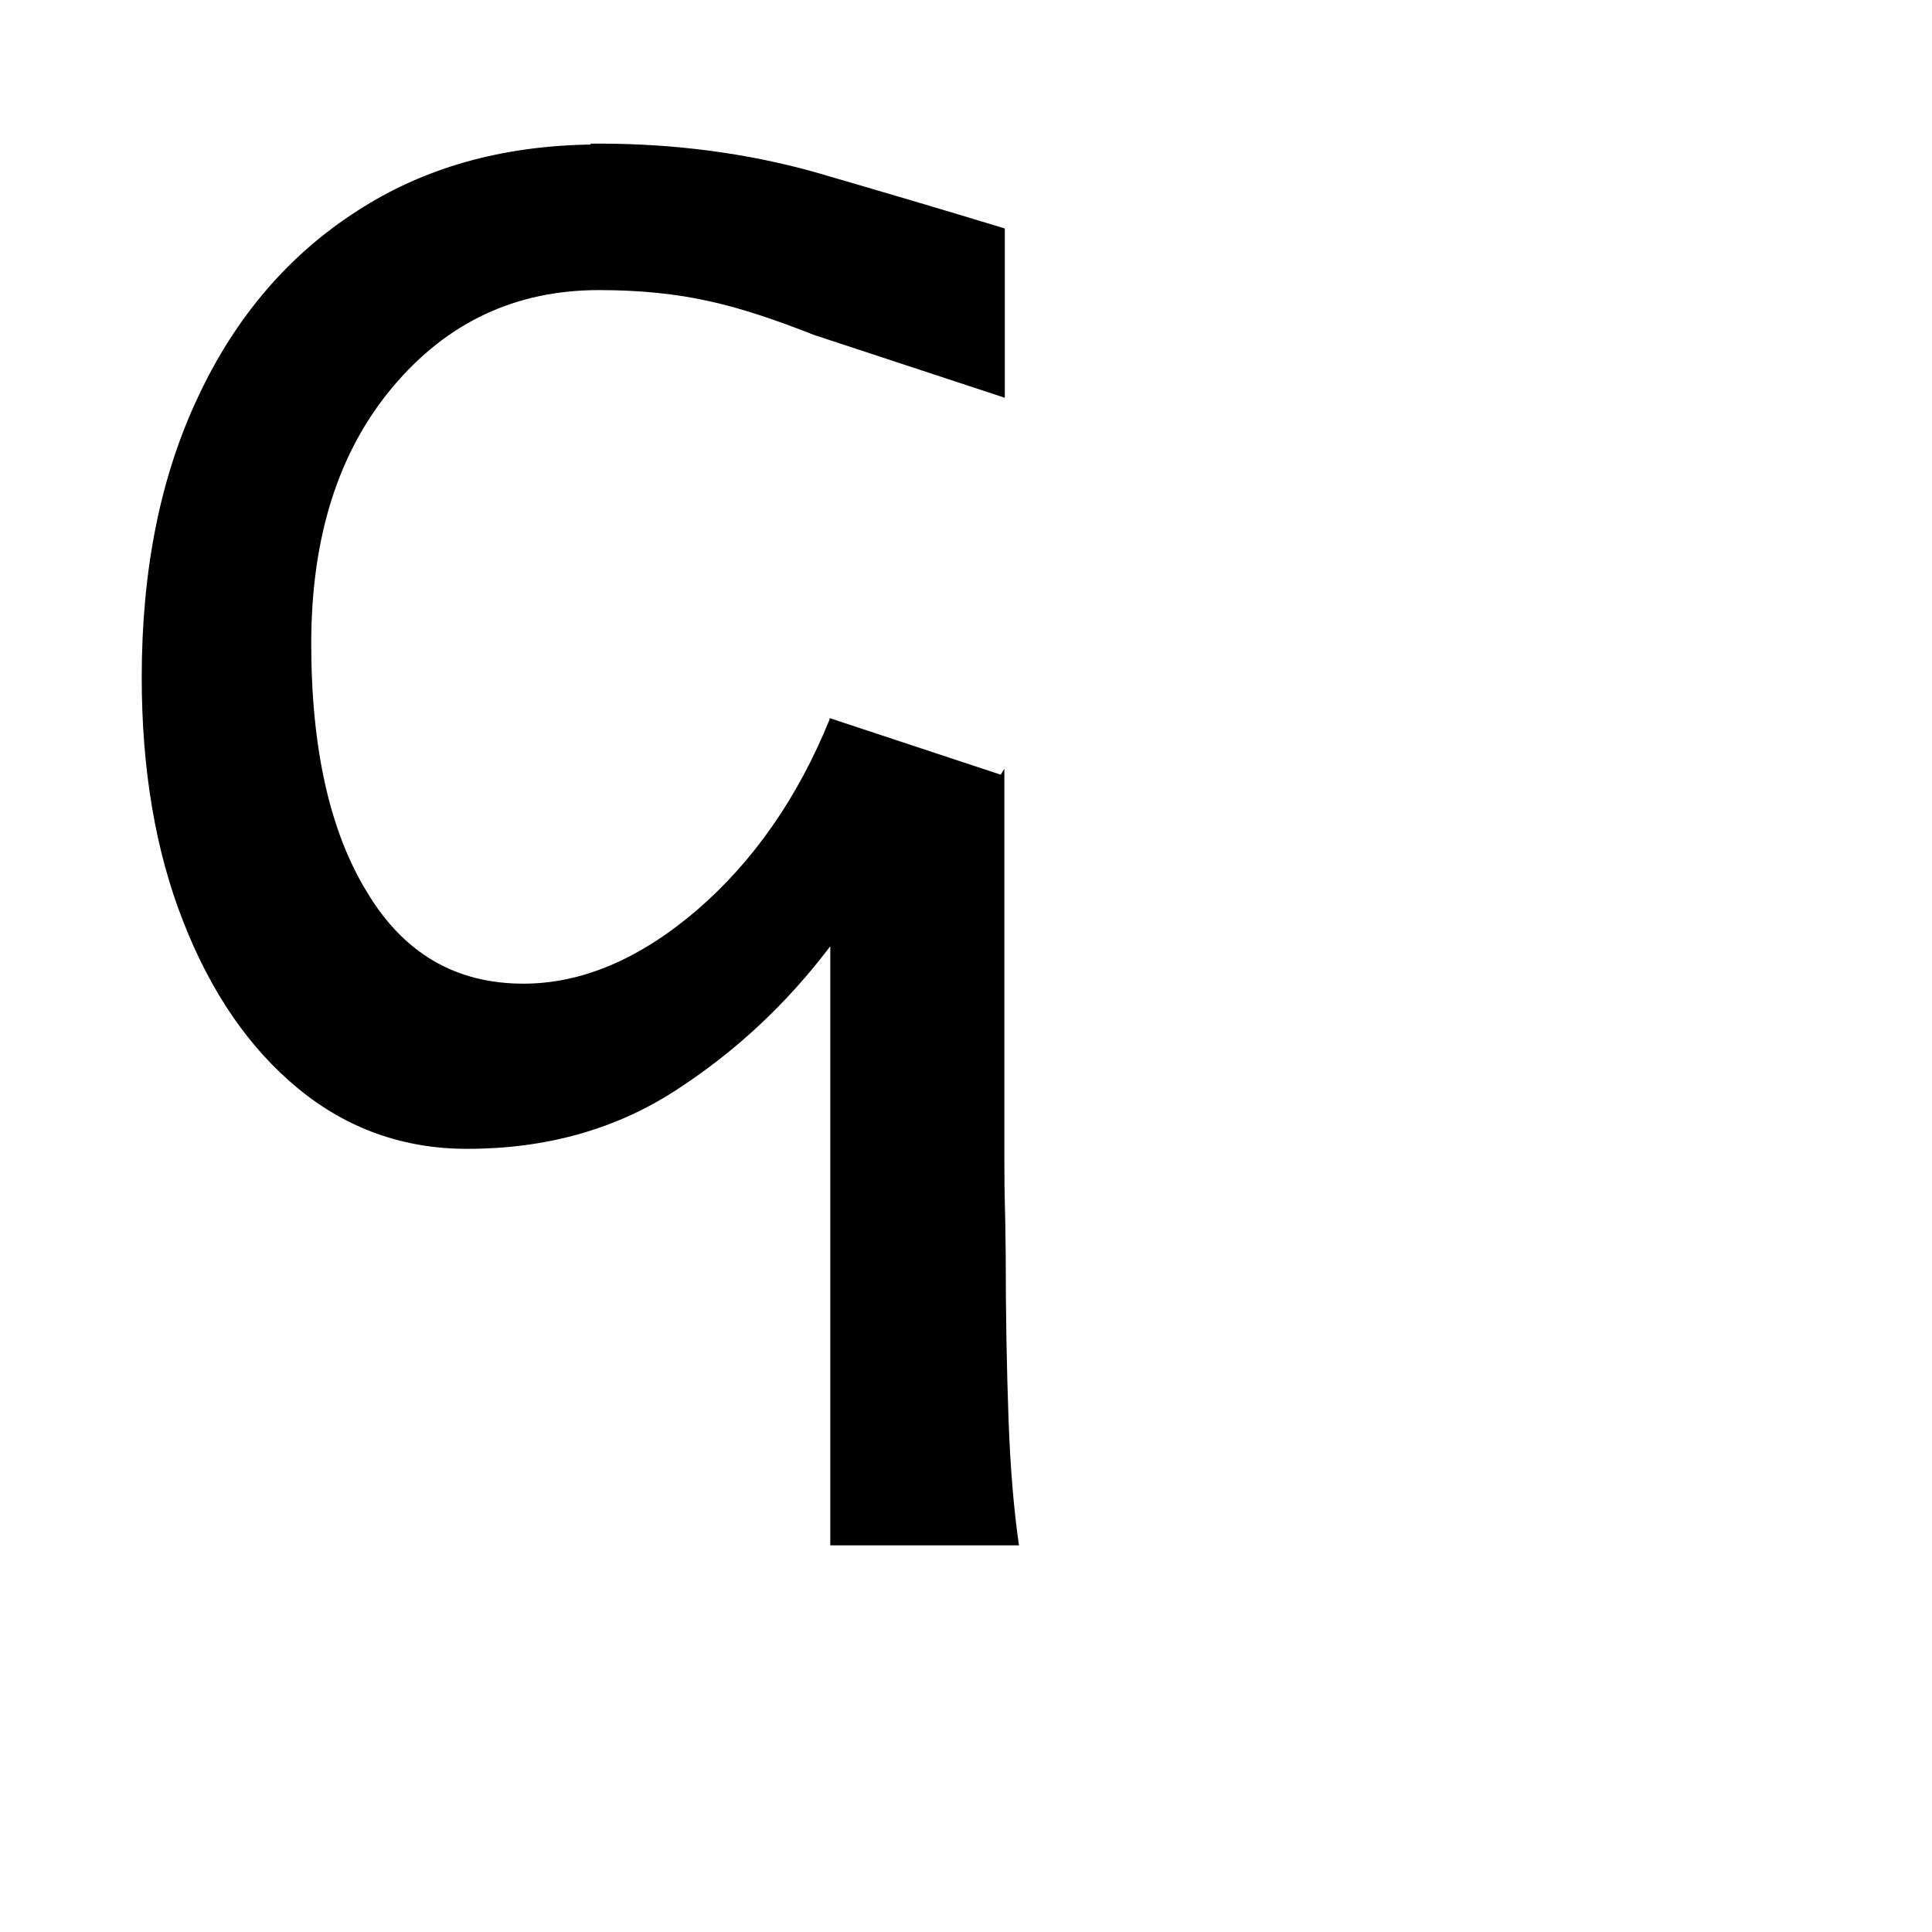 <?xml version="1.0" encoding="UTF-8" standalone="no"?>
<!-- Created with Inkscape (http://www.inkscape.org/) -->

<svg
   width="2048"
   height="2048"
   viewBox="0 0 541.867 541.867"
   version="1.1"
   id="svg29566"
   inkscape:version="1.2.2 (b0a8486541, 2022-12-01)"
   sodipodi:docname="digit_01.svg"
   xmlns:inkscape="http://www.inkscape.org/namespaces/inkscape"
   xmlns:sodipodi="http://sodipodi.sourceforge.net/DTD/sodipodi-0.dtd"
   xmlns="http://www.w3.org/2000/svg"
   xmlns:svg="http://www.w3.org/2000/svg">
  <sodipodi:namedview
     id="namedview29568"
     pagecolor="#ffffff"
     bordercolor="#000000"
     borderopacity="0.25"
     inkscape:showpageshadow="2"
     inkscape:pageopacity="0.0"
     inkscape:pagecheckerboard="0"
     inkscape:deskcolor="#d1d1d1"
     inkscape:document-units="mm"
     showgrid="false"
     inkscape:zoom="0.15459539"
     inkscape:cx="2797.6255"
     inkscape:cy="443.09213"
     inkscape:window-width="1920"
     inkscape:window-height="1006"
     inkscape:window-x="0"
     inkscape:window-y="34"
     inkscape:window-maximized="1"
     inkscape:current-layer="layer1" />
  <defs
     id="defs29563" />
  <g
     inkscape:label="Camada 1"
     inkscape:groupmode="layer"
     id="layer1">
    <g
       id="g33640"
       transform="matrix(127.977,0,0,127.977,-5016.236,604.788)"
       style="fill:#000000">
      <path
         id="path920"
         style="font-size:4.233px;font-family:'Andika Tauga';-inkscape-font-specification:'Andika Tauga, Normal';fill:#000000;stroke-width:0.265"
         d="m 40.491,-4.409 c -0.196,0.003 -0.366,0.051 -0.511,0.145 -0.15,0.096 -0.267,0.232 -0.349,0.407 -0.083,0.175 -0.124,0.38 -0.124,0.616 0,0.201 0.03,0.38 0.091,0.535 0.061,0.156 0.145,0.278 0.252,0.366 0.107,0.088 0.231,0.132 0.37,0.132 0.174,0 0.326,-0.043 0.457,-0.128 0.13,-0.084 0.243,-0.189 0.339,-0.316 v 0.219 0.244 0.371 0.479 h 0.413 5.07e-4 c -0.011,-0.077 -0.019,-0.166 -0.023,-0.281 -0.004,-0.114 -0.006,-0.232 -0.006,-0.353 -0.001,-0.121 -0.003,-0.111 -0.003,-0.21 v -0.116 -0.397 -0.345 l -0.008,0.013 -0.375,-0.124 v 0.003 c -0.07,0.172 -0.167,0.311 -0.291,0.418 -0.125,0.107 -0.252,0.161 -0.38,0.161 -0.149,0 -0.263,-0.067 -0.343,-0.201 -0.081,-0.132 -0.122,-0.314 -0.122,-0.544 0,-0.233 0.059,-0.42 0.178,-0.562 0.119,-0.142 0.269,-0.213 0.453,-0.213 0.088,0 0.17,0.008 0.244,0.025 0.064,0.014 0.14,0.039 0.226,0.073 l 0.419,0.138 v -0.121 -0.25 c -0.131,-0.04 -0.27,-0.081 -0.418,-0.124 -0.147,-0.041 -0.305,-0.062 -0.471,-0.062 -0.006,0 -0.012,-9.4e-5 -0.019,0 z"
         sodipodi:nodetypes="cccsscsccccccccscscccccccscscsccccccscc" />
    </g>
  </g>
</svg>
